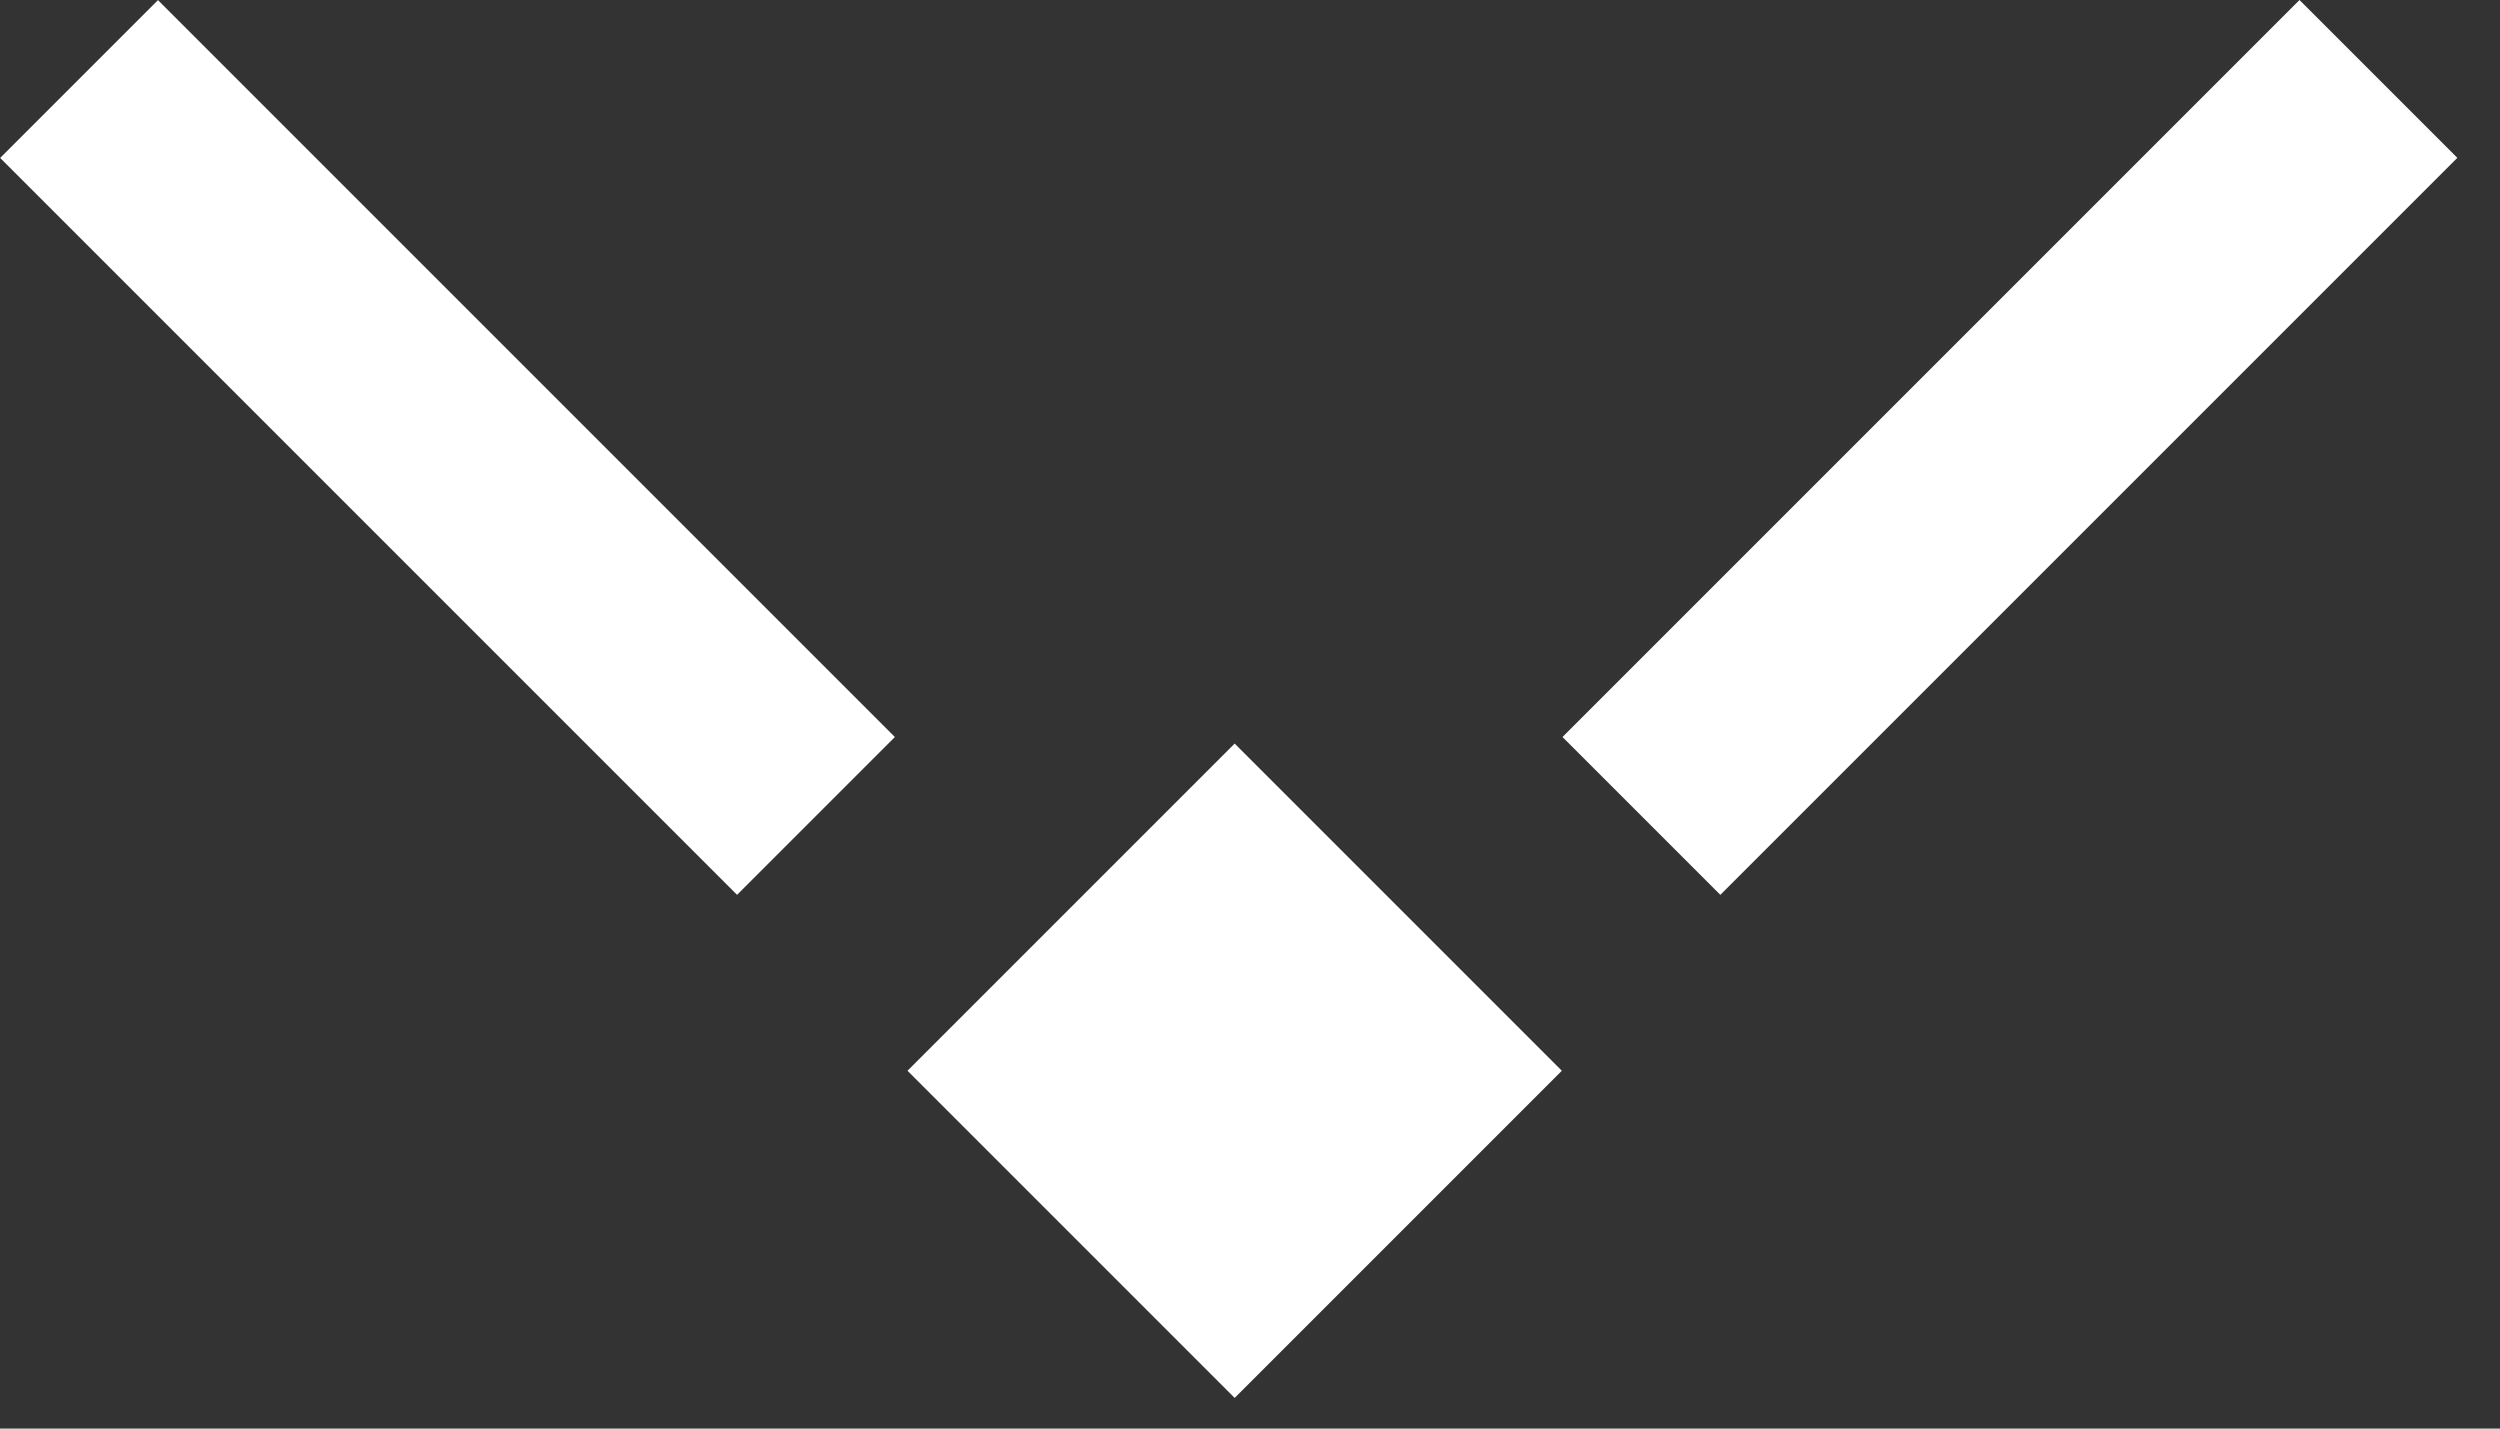 <svg width="56" height="32" viewBox="0 0 56 32" fill="none" xmlns="http://www.w3.org/2000/svg">
<rect x="0" y="0" width="56" height="32" fill="#333333" stroke="none"/>
<rect x="35" y="16.509" width="23.347" height="5" transform="rotate(-45 35 16.509)" fill="white"/>
<rect width="23.347" height="5" transform="matrix(-0.707 -0.707 -0.707 0.707 20.045 16.509)" fill="white"/>
<rect x="20.328" y="23.985" width="10.364" height="10.364" transform="rotate(-45 20.328 23.985)" fill="white"/>
</svg>
